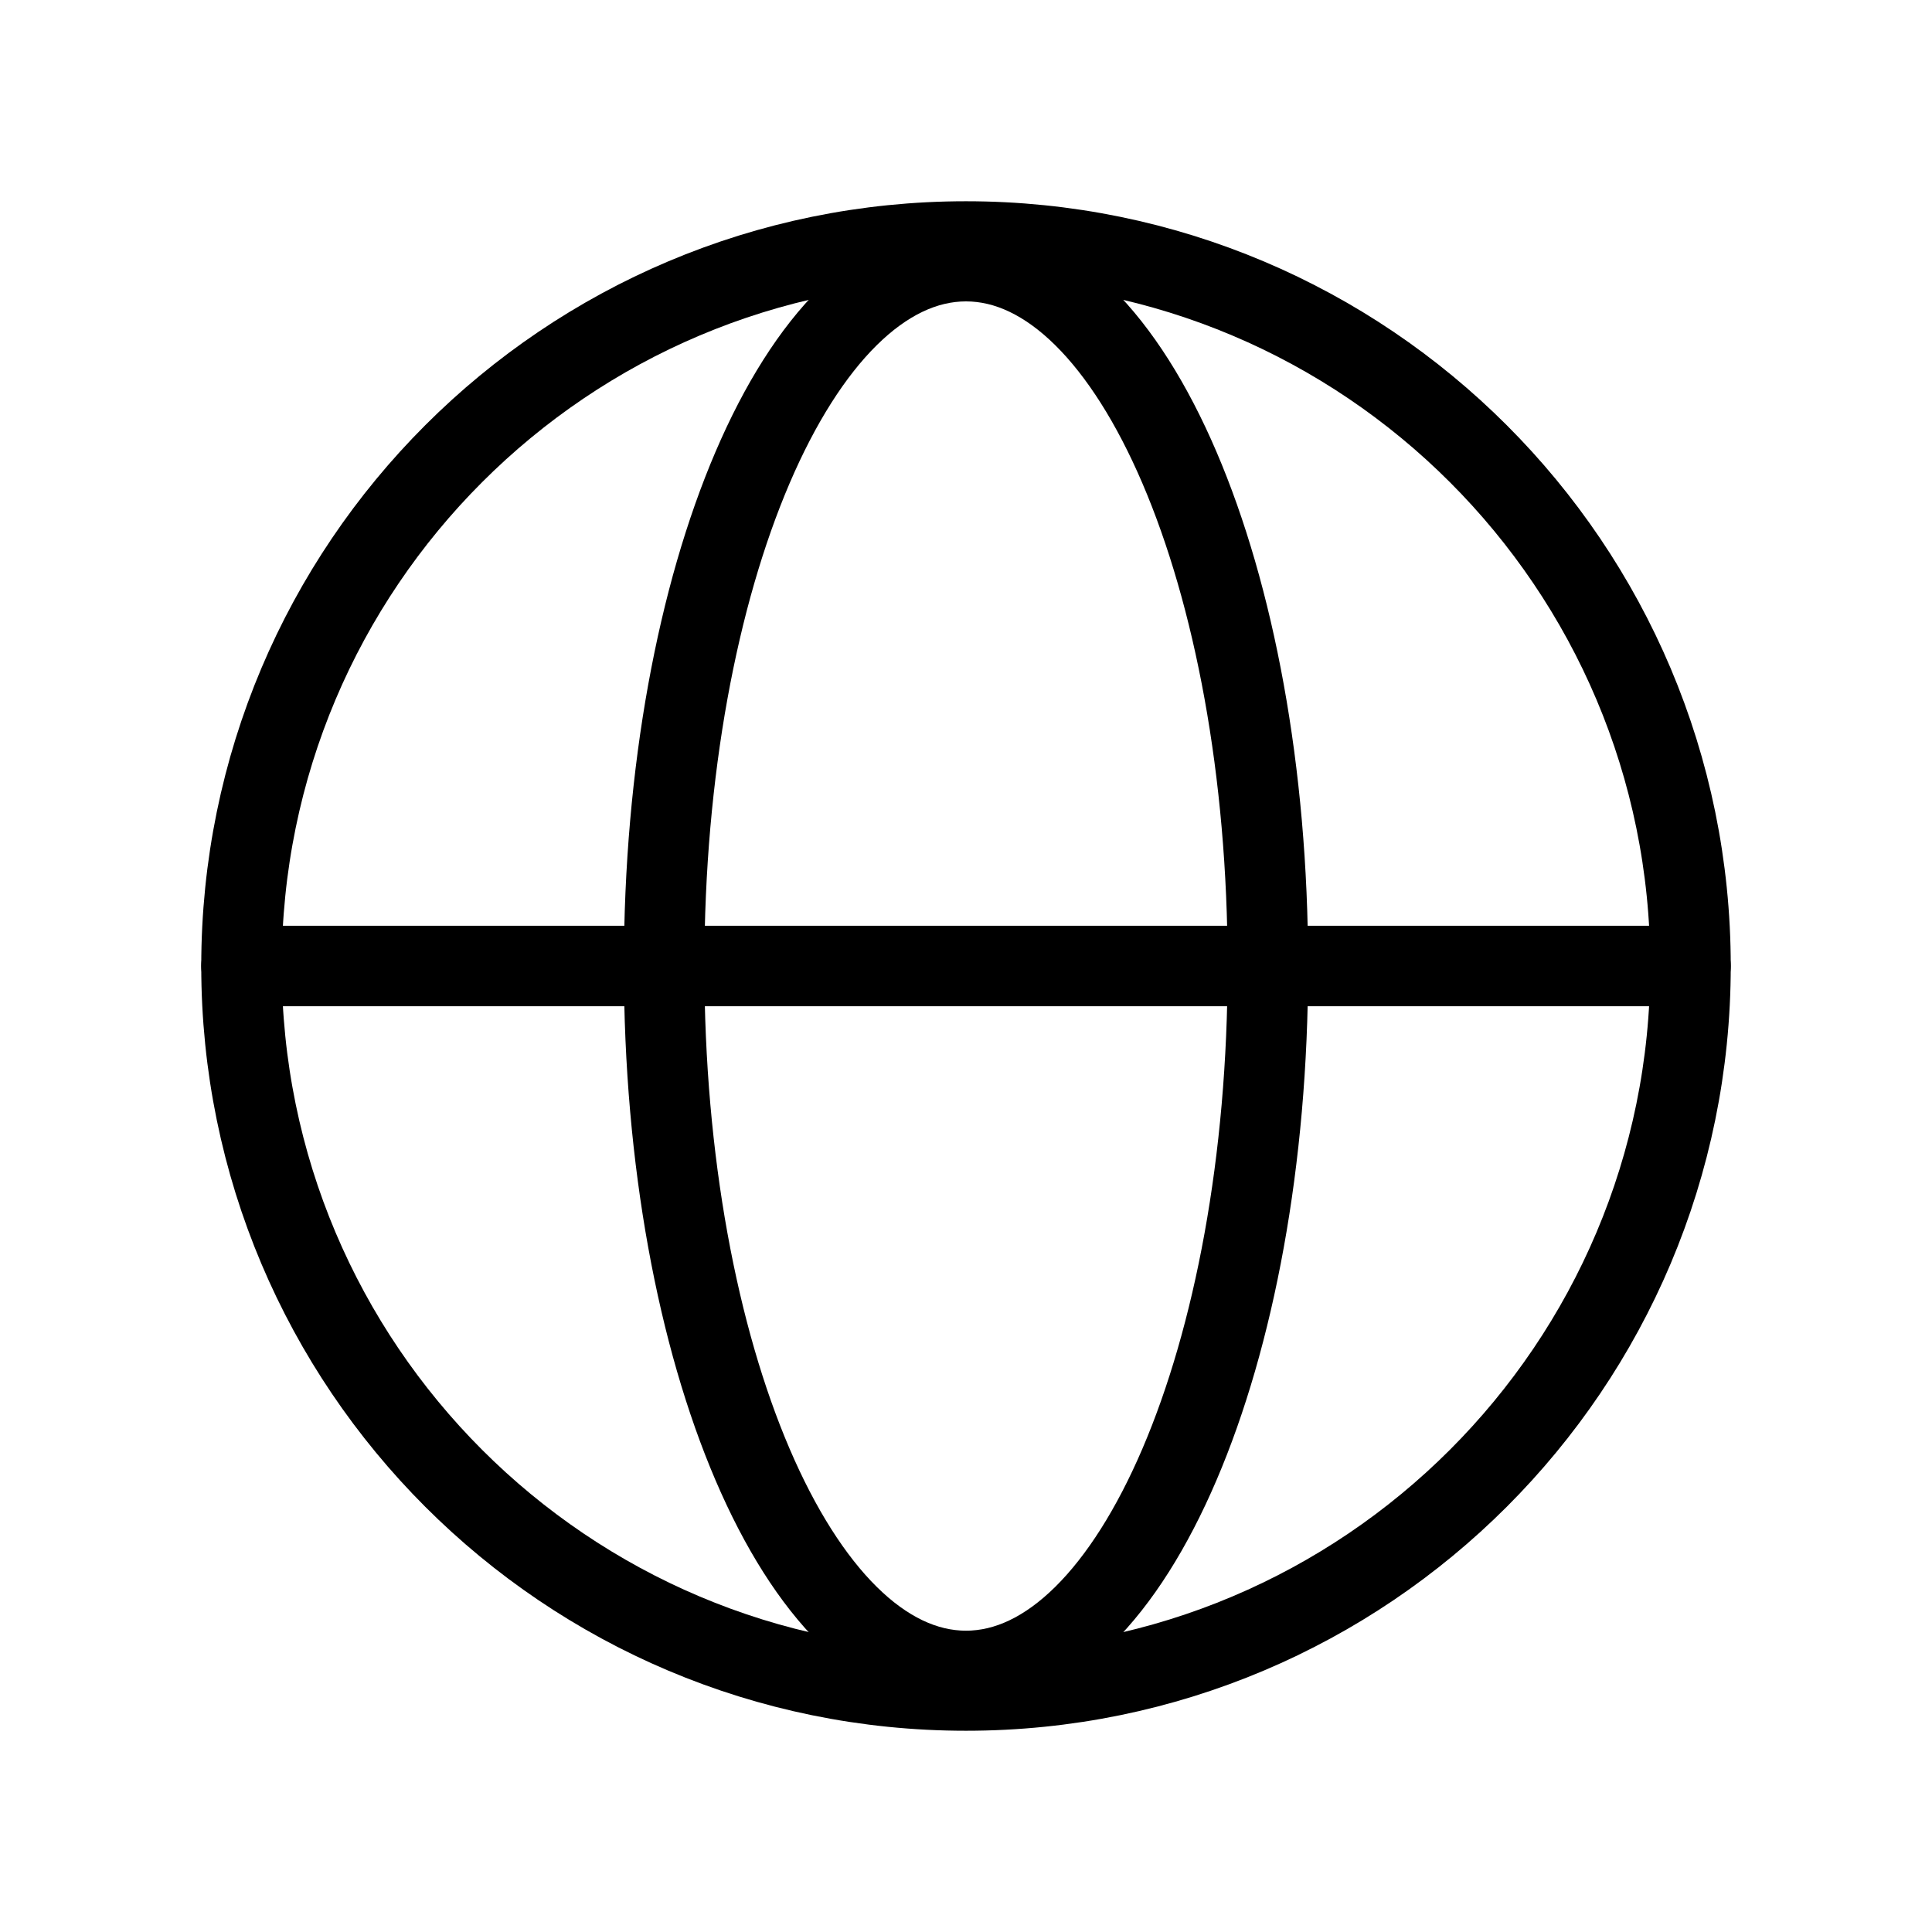<svg width="24" height="24" viewBox="0 0 24 24" fill="none" xmlns="http://www.w3.org/2000/svg">
<path d="M12 21C16.971 21 21 16.971 21 12C21 7.029 16.971 3 12 3C7.029 3 3 7.029 3 12C3 16.971 7.029 21 12 21Z" stroke="black" stroke-linecap="round" stroke-linejoin="round"/>
<path d="M3 12H21" stroke="black" stroke-linecap="round" stroke-linejoin="round"/>
<path d="M12 20.757C14.071 20.757 15.75 16.836 15.75 12C15.75 7.164 14.071 3.244 12 3.244C9.929 3.244 8.25 7.164 8.25 12C8.25 16.836 9.929 20.757 12 20.757Z" stroke="black" stroke-linecap="round" stroke-linejoin="round"/>
</svg>
